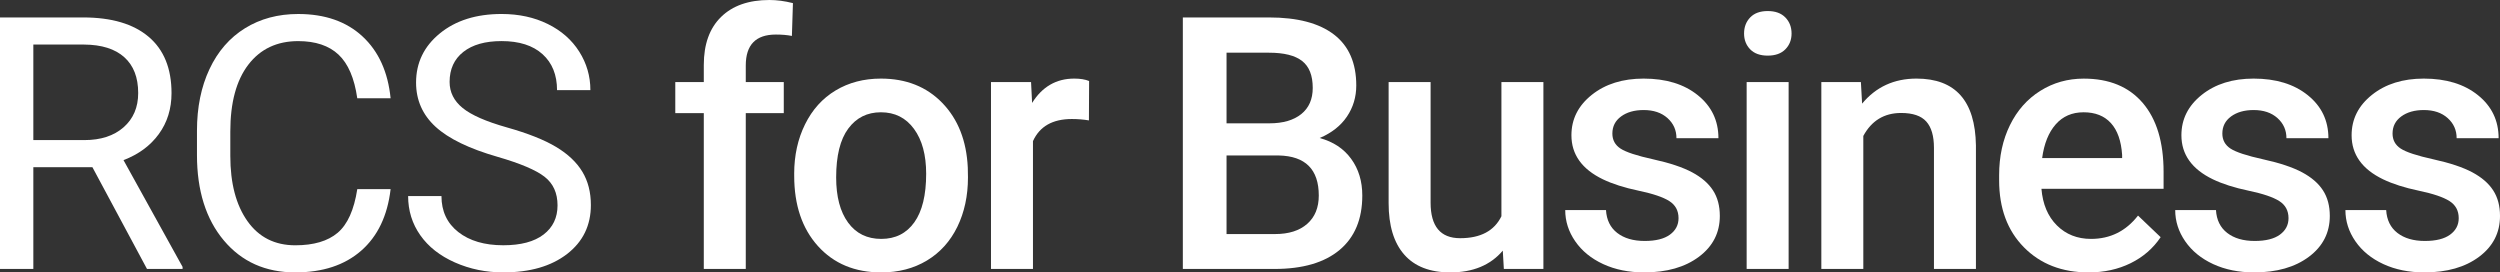 <?xml version="1.0" encoding="utf-8"?>
<!-- Generator: Adobe Illustrator 16.0.0, SVG Export Plug-In . SVG Version: 6.00 Build 0)  -->
<!DOCTYPE svg PUBLIC "-//W3C//DTD SVG 1.1//EN" "http://www.w3.org/Graphics/SVG/1.1/DTD/svg11.dtd">
<svg version="1.1" id="Layer_1" xmlns="http://www.w3.org/2000/svg" xmlns:xlink="http://www.w3.org/1999/xlink" x="0px" y="0px"
	 width="183.736px" height="20.021px" viewBox="0 0 183.736 20.021" enable-background="new 0 0 183.736 20.021"
	 xml:space="preserve">
<rect x="0" y="0" width="183.736" height="20.021" fill="#333333" stroke="none"/>
<g>
	<path fill="#FFFFFF" d="M6.792,12.289H2.45v7.478H0V1.282h6.119c2.082,0,3.684,0.474,4.805,1.422s1.682,2.328,1.682,4.139
		c0,1.151-0.311,2.154-0.933,3.009s-1.487,1.494-2.596,1.917l4.342,7.846v0.152h-2.615L6.792,12.289z M2.45,10.296h3.745
		c1.21,0,2.173-0.313,2.888-0.941s1.073-1.467,1.073-2.519c0-1.145-0.341-2.022-1.022-2.632c-0.681-0.611-1.665-0.92-2.952-0.929
		H2.45V10.296z"/>
	<path fill="#FFFFFF" d="M28.708,13.901c-0.229,1.955-0.95,3.464-2.165,4.526s-2.829,1.593-4.843,1.593
		c-2.184,0-3.934-0.783-5.25-2.349s-1.974-3.661-1.974-6.284V9.61c0-1.718,0.307-3.229,0.92-4.532s1.483-2.304,2.609-3.002
		s2.429-1.047,3.91-1.047c1.963,0,3.538,0.548,4.723,1.644s1.875,2.613,2.069,4.551h-2.45c-0.211-1.477-0.671-2.547-1.377-3.209
		s-1.695-0.993-2.964-0.993c-1.557,0-2.778,0.576-3.663,1.728c-0.884,1.152-1.327,2.791-1.327,4.917v1.792
		c0,2.007,0.419,3.604,1.257,4.79c0.838,1.186,2.01,1.779,3.517,1.779c1.354,0,2.393-0.307,3.117-0.92s1.204-1.682,1.441-3.206
		H28.708z"/>
	<path fill="#FFFFFF" d="M36.571,11.527c-2.09-0.601-3.612-1.339-4.564-2.215s-1.428-1.957-1.428-3.244
		c0-1.456,0.582-2.66,1.746-3.612s2.677-1.428,4.539-1.428c1.27,0,2.401,0.246,3.396,0.736s1.765,1.168,2.311,2.031
		s0.819,1.807,0.819,2.831h-2.451c0-1.121-0.355-2.002-1.066-2.644s-1.714-0.962-3.009-0.962c-1.202,0-2.139,0.265-2.812,0.795
		c-0.673,0.53-1.009,1.266-1.009,2.207c0,0.755,0.319,1.393,0.958,1.914c0.639,0.521,1.727,0.999,3.263,1.431
		C38.799,9.8,40,10.277,40.868,10.797s1.511,1.128,1.93,1.822s0.628,1.511,0.628,2.45c0,1.498-0.583,2.698-1.751,3.599
		s-2.729,1.352-4.685,1.352c-1.27,0-2.455-0.243-3.555-0.73s-1.949-1.153-2.545-2s-0.895-1.807-0.895-2.882h2.45
		c0,1.117,0.413,2,1.238,2.647s1.928,0.971,3.307,0.971c1.287,0,2.272-0.262,2.958-0.787s1.028-1.24,1.028-2.146
		s-0.317-1.606-0.952-2.101S38.238,12.01,36.571,11.527z"/>
	<path fill="#FFFFFF" d="M51.725,19.767V8.315H49.63V6.03h2.095V4.773c0-1.523,0.423-2.7,1.27-3.529S55.025,0,56.549,0
		c0.542,0,1.117,0.076,1.727,0.229l-0.076,2.412c-0.339-0.068-0.732-0.102-1.181-0.102c-1.473,0-2.209,0.757-2.209,2.272V6.03h2.793
		v2.285H54.81v11.451H51.725z"/>
	<path fill="#FFFFFF" d="M58.368,12.771c0-1.346,0.267-2.558,0.8-3.637s1.282-1.909,2.247-2.488s2.073-0.87,3.326-0.87
		c1.854,0,3.358,0.597,4.513,1.79c1.156,1.193,1.78,2.776,1.873,4.748l0.013,0.724c0,1.354-0.261,2.564-0.78,3.631
		c-0.521,1.066-1.266,1.892-2.234,2.476c-0.97,0.584-2.089,0.876-3.358,0.876c-1.938,0-3.489-0.646-4.653-1.936
		c-1.163-1.291-1.745-3.011-1.745-5.161V12.771z M61.453,13.038c0,1.414,0.292,2.52,0.876,3.32s1.396,1.2,2.438,1.2
		s1.852-0.406,2.431-1.219c0.58-0.813,0.87-2.001,0.87-3.567c0-1.388-0.298-2.488-0.896-3.301c-0.596-0.813-1.406-1.219-2.431-1.219
		c-1.007,0-1.807,0.4-2.399,1.2S61.453,11.447,61.453,13.038z"/>
	<path fill="#FFFFFF" d="M80.03,8.849c-0.406-0.068-0.825-0.102-1.257-0.102c-1.413,0-2.365,0.542-2.856,1.625v9.395h-3.085V6.03
		h2.945l0.076,1.536c0.745-1.193,1.777-1.79,3.098-1.79c0.44,0,0.804,0.059,1.092,0.178L80.03,8.849z"/>
	<path fill="#FFFFFF" d="M86.932,19.767V1.282h6.335c2.091,0,3.682,0.419,4.773,1.257s1.638,2.086,1.638,3.745
		c0,0.846-0.229,1.608-0.686,2.285s-1.126,1.202-2.006,1.574c0.999,0.271,1.771,0.781,2.316,1.53
		c0.547,0.749,0.819,1.648,0.819,2.698c0,1.735-0.557,3.068-1.669,3.999c-1.113,0.931-2.707,1.396-4.78,1.396H86.932z M90.144,9.064
		h3.148c0.999,0,1.779-0.227,2.343-0.679c0.563-0.453,0.844-1.094,0.844-1.923c0-0.914-0.26-1.574-0.781-1.98
		c-0.52-0.406-1.33-0.609-2.431-0.609h-3.123V9.064z M90.144,11.426v5.776h3.567c1.007,0,1.794-0.25,2.361-0.749
		s0.851-1.193,0.851-2.082c0-1.921-0.981-2.903-2.945-2.945H90.144z"/>
	<path fill="#FFFFFF" d="M110.447,18.421c-0.905,1.066-2.192,1.6-3.859,1.6c-1.489,0-2.617-0.436-3.383-1.308
		c-0.767-0.872-1.149-2.133-1.149-3.783V6.03h3.085v8.861c0,1.744,0.724,2.615,2.171,2.615c1.498,0,2.51-0.538,3.034-1.612V6.03
		h3.085v13.736h-2.907L110.447,18.421z"/>
	<path fill="#FFFFFF" d="M123.363,16.034c0-0.55-0.227-0.969-0.679-1.257c-0.453-0.288-1.204-0.542-2.254-0.762
		s-1.926-0.5-2.628-0.838c-1.54-0.745-2.311-1.824-2.311-3.237c0-1.185,0.499-2.175,1.498-2.971s2.269-1.193,3.809-1.193
		c1.642,0,2.969,0.406,3.979,1.219c1.012,0.813,1.518,1.866,1.518,3.161h-3.085c0-0.592-0.22-1.085-0.66-1.479
		s-1.024-0.59-1.752-0.59c-0.677,0-1.229,0.157-1.657,0.47c-0.427,0.313-0.641,0.732-0.641,1.257c0,0.474,0.199,0.842,0.597,1.104
		s1.202,0.527,2.412,0.793s2.16,0.584,2.851,0.952c0.689,0.368,1.201,0.811,1.535,1.327c0.335,0.516,0.502,1.143,0.502,1.879
		c0,1.236-0.512,2.236-1.536,3.002s-2.365,1.149-4.024,1.149c-1.126,0-2.129-0.203-3.009-0.609s-1.565-0.965-2.057-1.676
		s-0.736-1.477-0.736-2.298h2.996c0.042,0.728,0.317,1.289,0.825,1.682s1.181,0.59,2.019,0.59c0.813,0,1.431-0.154,1.854-0.463
		S123.363,16.534,123.363,16.034z"/>
	<path fill="#FFFFFF" d="M128.179,2.463c0-0.474,0.15-0.868,0.45-1.181c0.301-0.313,0.73-0.47,1.289-0.47s0.99,0.157,1.295,0.47
		s0.457,0.707,0.457,1.181c0,0.465-0.152,0.853-0.457,1.162s-0.736,0.463-1.295,0.463s-0.988-0.154-1.289-0.463
		C128.329,3.315,128.179,2.928,128.179,2.463z M131.454,19.767h-3.085V6.03h3.085V19.767z"/>
	<path fill="#FFFFFF" d="M136.765,6.03l0.089,1.587c1.016-1.227,2.349-1.841,3.999-1.841c2.86,0,4.316,1.638,4.367,4.913v9.077
		h-3.085v-8.899c0-0.872-0.188-1.517-0.565-1.936c-0.376-0.419-0.992-0.628-1.847-0.628c-1.244,0-2.171,0.563-2.78,1.688v9.775
		h-3.085V6.03H136.765z"/>
	<path fill="#FFFFFF" d="M153.501,20.021c-1.955,0-3.54-0.616-4.755-1.847c-1.214-1.231-1.821-2.871-1.821-4.919v-0.381
		c0-1.371,0.265-2.596,0.794-3.675c0.528-1.079,1.271-1.919,2.228-2.52s2.022-0.901,3.199-0.901c1.87,0,3.315,0.597,4.335,1.79
		c1.021,1.193,1.53,2.882,1.53,5.065v1.244h-8.976c0.093,1.134,0.472,2.031,1.137,2.691c0.664,0.66,1.5,0.99,2.507,0.99
		c1.413,0,2.564-0.571,3.453-1.714l1.663,1.587c-0.55,0.821-1.284,1.458-2.203,1.911C155.674,19.794,154.644,20.021,153.501,20.021z
		 M153.133,8.252c-0.847,0-1.529,0.296-2.051,0.889c-0.52,0.592-0.853,1.417-0.996,2.476h5.878v-0.229
		c-0.067-1.033-0.343-1.813-0.825-2.342S153.987,8.252,153.133,8.252z"/>
	<path fill="#FFFFFF" d="M168.193,16.034c0-0.55-0.227-0.969-0.679-1.257c-0.453-0.288-1.204-0.542-2.254-0.762
		s-1.926-0.5-2.628-0.838c-1.54-0.745-2.311-1.824-2.311-3.237c0-1.185,0.499-2.175,1.498-2.971s2.269-1.193,3.809-1.193
		c1.642,0,2.969,0.406,3.979,1.219c1.012,0.813,1.518,1.866,1.518,3.161h-3.085c0-0.592-0.22-1.085-0.66-1.479
		s-1.024-0.59-1.752-0.59c-0.677,0-1.229,0.157-1.657,0.47c-0.427,0.313-0.641,0.732-0.641,1.257c0,0.474,0.199,0.842,0.597,1.104
		s1.202,0.527,2.412,0.793s2.16,0.584,2.851,0.952c0.689,0.368,1.201,0.811,1.535,1.327c0.335,0.516,0.502,1.143,0.502,1.879
		c0,1.236-0.512,2.236-1.536,3.002s-2.365,1.149-4.024,1.149c-1.126,0-2.129-0.203-3.009-0.609s-1.565-0.965-2.057-1.676
		s-0.736-1.477-0.736-2.298h2.996c0.042,0.728,0.317,1.289,0.825,1.682s1.181,0.59,2.019,0.59c0.813,0,1.431-0.154,1.854-0.463
		S168.193,16.534,168.193,16.034z"/>
	<path fill="#FFFFFF" d="M180.702,16.034c0-0.55-0.227-0.969-0.679-1.257c-0.453-0.288-1.204-0.542-2.254-0.762
		s-1.926-0.5-2.628-0.838c-1.54-0.745-2.311-1.824-2.311-3.237c0-1.185,0.499-2.175,1.498-2.971s2.269-1.193,3.809-1.193
		c1.642,0,2.969,0.406,3.979,1.219c1.012,0.813,1.518,1.866,1.518,3.161h-3.085c0-0.592-0.22-1.085-0.66-1.479
		s-1.024-0.59-1.752-0.59c-0.677,0-1.229,0.157-1.657,0.47c-0.427,0.313-0.641,0.732-0.641,1.257c0,0.474,0.199,0.842,0.597,1.104
		s1.202,0.527,2.412,0.793s2.16,0.584,2.851,0.952c0.689,0.368,1.201,0.811,1.535,1.327c0.335,0.516,0.502,1.143,0.502,1.879
		c0,1.236-0.512,2.236-1.536,3.002s-2.365,1.149-4.024,1.149c-1.126,0-2.129-0.203-3.009-0.609s-1.565-0.965-2.057-1.676
		s-0.736-1.477-0.736-2.298h2.996c0.042,0.728,0.317,1.289,0.825,1.682s1.181,0.59,2.019,0.59c0.813,0,1.431-0.154,1.854-0.463
		S180.702,16.534,180.702,16.034z"/>
</g>
</svg>
